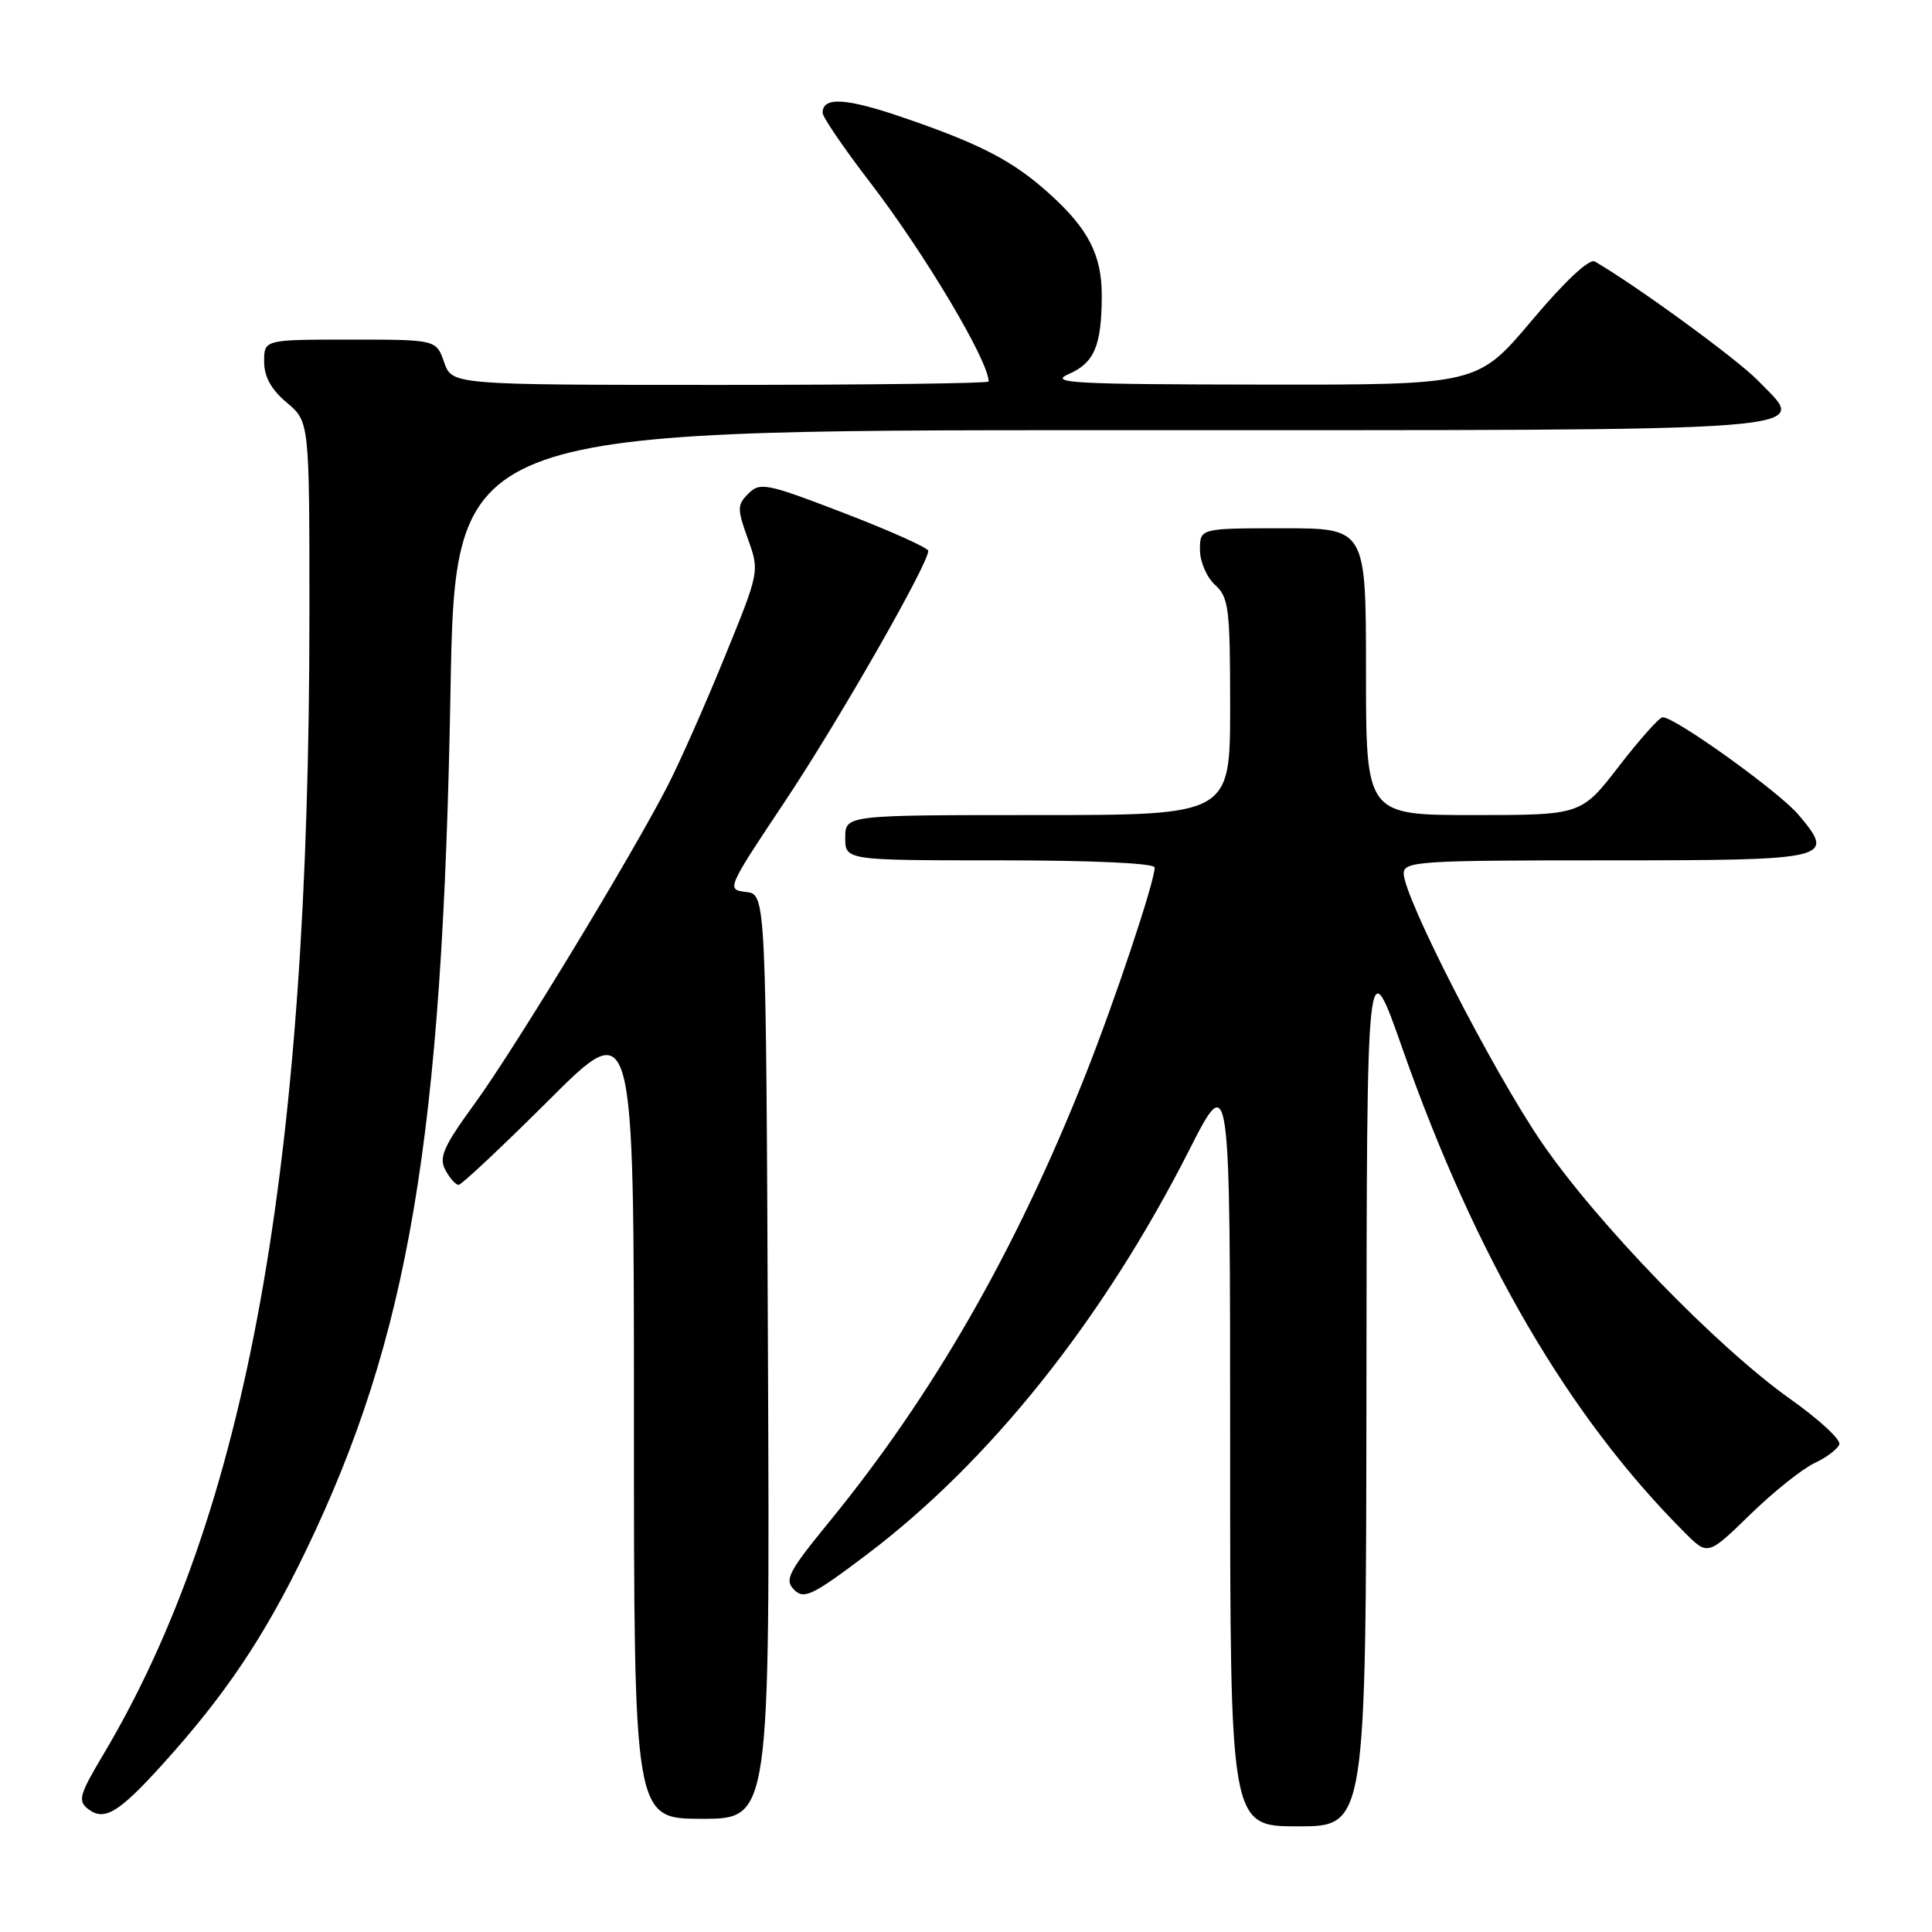 <?xml version="1.0" encoding="UTF-8" standalone="no"?>
<!DOCTYPE svg PUBLIC "-//W3C//DTD SVG 1.1//EN" "http://www.w3.org/Graphics/SVG/1.1/DTD/svg11.dtd" >
<svg xmlns="http://www.w3.org/2000/svg" xmlns:xlink="http://www.w3.org/1999/xlink" version="1.1" viewBox="0 0 256 256">
 <g >
 <path fill="currentColor"
d=" M 181.06 183.75 C 181.11 125.50 181.11 125.50 185.85 139.00 C 195.56 166.61 207.86 187.71 223.23 203.07 C 226.30 206.14 226.30 206.14 231.90 200.69 C 234.98 197.69 238.82 194.62 240.43 193.87 C 242.04 193.12 243.52 191.99 243.72 191.37 C 243.92 190.75 241.03 188.08 237.29 185.43 C 227.53 178.53 211.52 162.00 204.21 151.27 C 197.76 141.81 186.01 118.89 186.00 115.75 C 186.00 114.13 187.95 114.00 212.89 114.00 C 242.71 114.00 243.28 113.86 238.31 107.96 C 235.76 104.93 221.87 94.96 220.30 95.04 C 219.86 95.06 217.26 97.98 214.51 101.54 C 209.52 108.00 209.52 108.00 195.26 108.00 C 181.00 108.00 181.00 108.00 181.00 89.00 C 181.00 70.00 181.00 70.00 170.00 70.00 C 159.00 70.00 159.00 70.00 159.00 72.85 C 159.00 74.42 159.89 76.50 161.00 77.50 C 162.82 79.15 163.00 80.58 163.00 93.65 C 163.00 108.00 163.00 108.00 137.50 108.00 C 112.00 108.00 112.00 108.00 112.00 111.00 C 112.00 114.00 112.00 114.00 132.50 114.00 C 144.76 114.00 153.00 114.38 153.00 114.95 C 153.00 116.81 147.71 132.66 143.80 142.50 C 134.56 165.78 123.68 184.75 109.92 201.60 C 104.45 208.29 103.91 209.34 105.22 210.65 C 106.53 211.96 107.63 211.43 114.72 206.09 C 131.11 193.74 146.12 174.94 157.54 152.46 C 163.00 141.72 163.00 141.72 163.00 191.86 C 163.00 242.00 163.00 242.00 172.00 242.00 C 181.00 242.00 181.00 242.00 181.06 183.75 Z  M 21.54 233.78 C 29.85 224.60 35.06 216.83 40.52 205.50 C 54.20 177.10 58.64 150.75 59.69 91.75 C 60.31 57.00 60.31 57.00 147.03 57.00 C 244.19 57.00 239.64 57.35 232.91 50.40 C 230.16 47.57 216.81 37.83 211.32 34.65 C 210.59 34.23 207.36 37.25 202.96 42.48 C 195.78 51.00 195.78 51.00 167.14 50.96 C 142.19 50.93 138.90 50.75 141.60 49.57 C 145.00 48.09 145.97 45.82 145.99 39.20 C 146.00 33.82 144.23 30.35 139.11 25.72 C 134.26 21.33 130.00 19.11 119.64 15.56 C 112.08 12.97 109.00 12.79 109.00 14.95 C 109.00 15.51 111.85 19.69 115.34 24.23 C 122.55 33.63 131.00 47.83 131.00 50.55 C 131.00 50.80 115.00 51.00 95.45 51.00 C 59.90 51.00 59.90 51.00 58.85 48.00 C 57.80 45.00 57.80 45.00 46.40 45.00 C 35.00 45.00 35.00 45.00 35.00 47.91 C 35.00 49.92 35.93 51.61 38.00 53.35 C 41.00 55.87 41.00 55.87 41.00 81.32 C 41.00 154.79 32.74 200.47 13.68 232.50 C 10.50 237.84 10.28 238.63 11.69 239.71 C 13.83 241.35 15.72 240.21 21.54 233.78 Z  M 101.76 179.75 C 101.50 118.50 101.50 118.50 98.86 118.19 C 96.24 117.89 96.29 117.77 104.01 106.19 C 111.08 95.59 123.00 74.75 123.00 72.99 C 123.00 72.60 118.01 70.36 111.91 68.01 C 101.62 64.05 100.71 63.86 99.18 65.39 C 97.67 66.90 97.66 67.40 99.09 71.38 C 100.65 75.72 100.65 75.72 96.00 87.11 C 93.45 93.38 90.08 100.97 88.53 104.00 C 83.79 113.26 68.20 138.95 62.93 146.19 C 58.76 151.92 58.12 153.36 59.01 155.02 C 59.59 156.11 60.38 157.00 60.77 157.00 C 61.15 157.00 66.54 151.94 72.73 145.77 C 84.00 134.53 84.00 134.53 84.00 187.77 C 84.00 241.00 84.00 241.00 93.01 241.00 C 102.02 241.00 102.02 241.00 101.76 179.75 Z "/>
</g>
</svg>